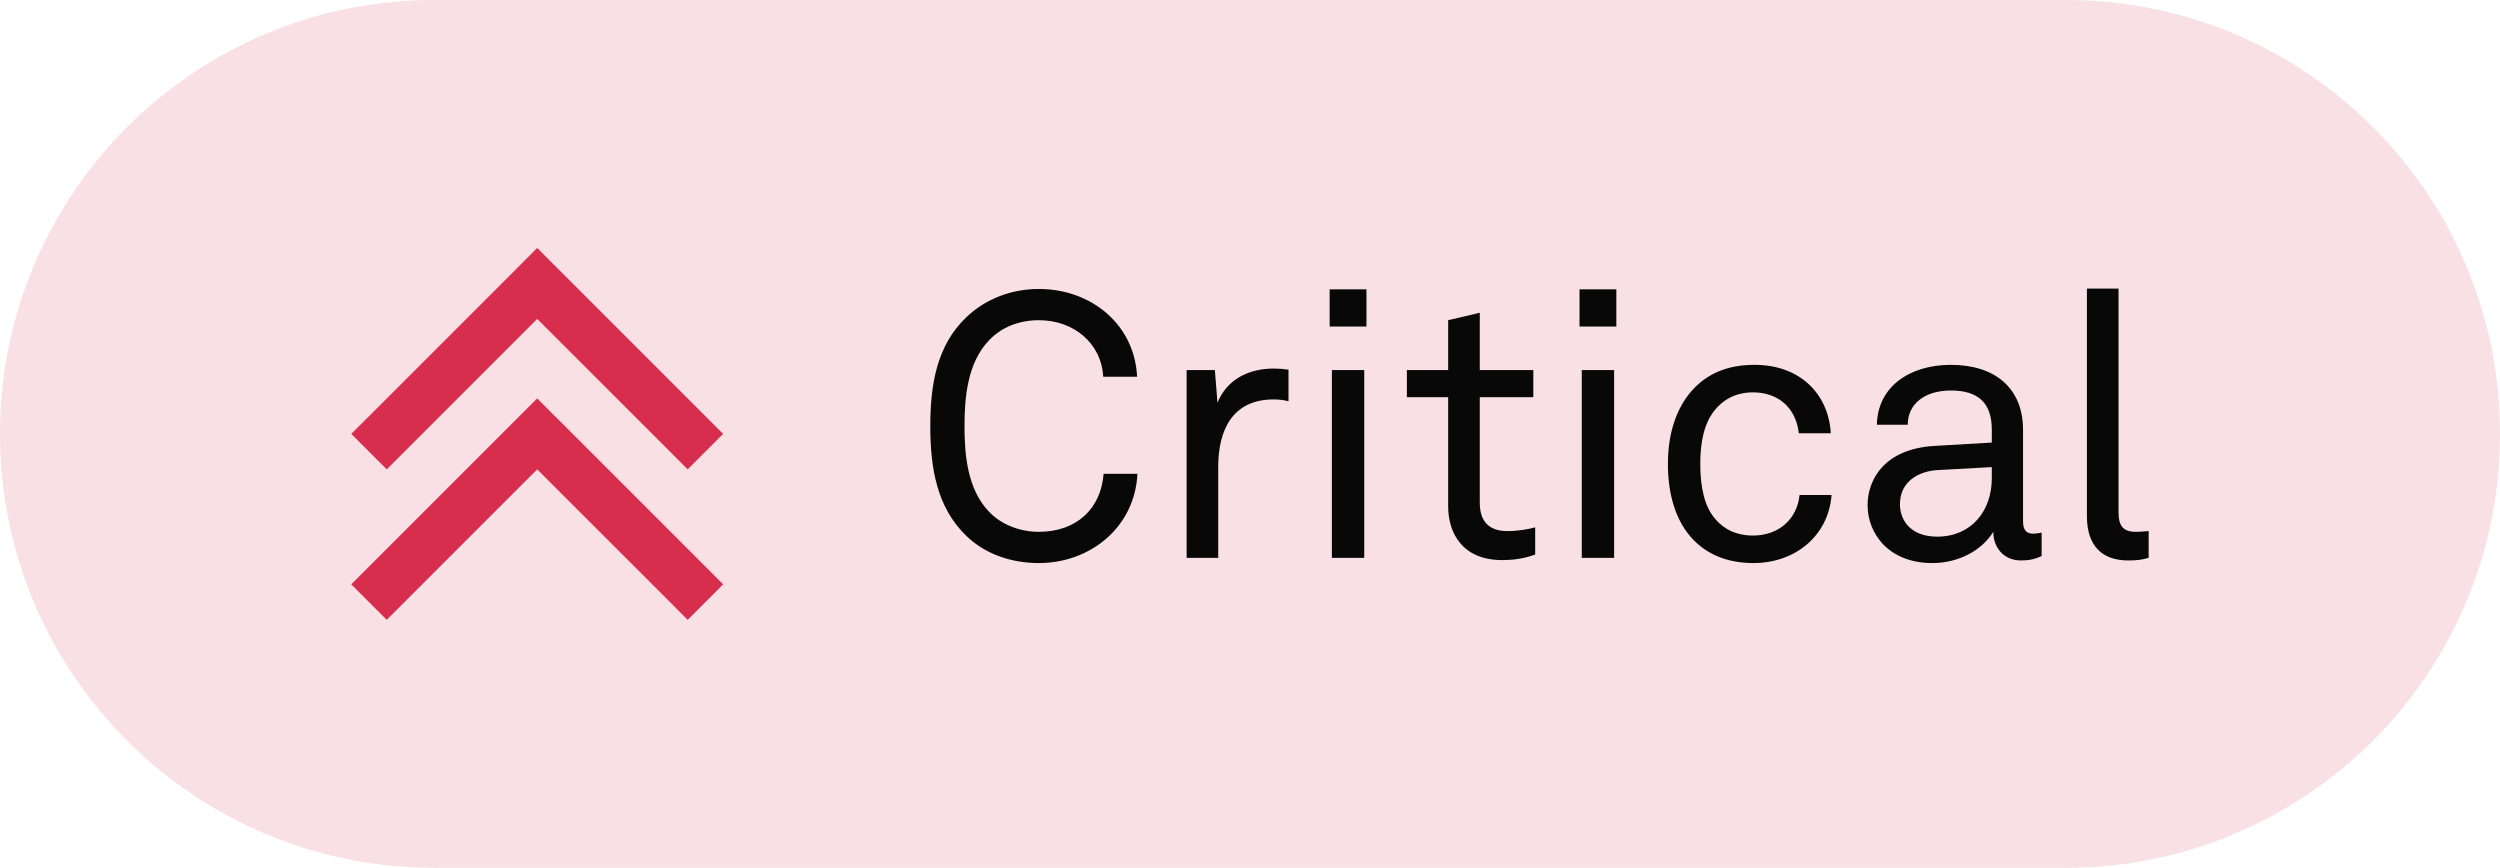 <svg width="121" height="42" viewBox="0 0 121 42" fill="none" xmlns="http://www.w3.org/2000/svg">
<path d="M0 21C0 9.402 9.402 0 21 0H100C111.598 0 121 9.402 121 21C121 32.598 111.598 42 100 42H21C9.402 42 0 32.598 0 21Z" fill="#F9E0E4"/>
<path d="M26.857 12.861L26 12L25.143 12.861L17.861 20.143L17 21L18.718 22.718L19.575 21.861L26 15.436L32.425 21.857L33.282 22.718L35 21L34.143 20.143L26.861 12.861H26.857ZM26.857 20.143L26 19.282L25.143 20.139L17.861 27.421L17 28.282L18.718 30L19.575 29.143L26 22.718L32.425 29.139L33.282 30L35 28.282L34.143 27.425L26.861 20.143H26.857Z" fill="#D72E4E"/>
<path d="M50.282 27.252C48.968 27.252 47.708 26.838 46.772 25.938C45.35 24.57 45.026 22.662 45.026 20.628C45.026 18.594 45.35 16.704 46.772 15.354C47.708 14.454 48.968 13.986 50.282 13.986C52.838 13.986 54.926 15.732 55.034 18.234H53.396C53.306 16.614 51.974 15.498 50.282 15.498C49.346 15.498 48.482 15.822 47.87 16.47C46.808 17.568 46.682 19.296 46.682 20.628C46.682 21.96 46.808 23.67 47.87 24.768C48.482 25.416 49.4 25.74 50.282 25.74C52.1 25.74 53.288 24.624 53.414 22.932H55.052C54.926 25.524 52.766 27.252 50.282 27.252ZM57.432 27V17.91H58.8L58.926 19.494C59.394 18.324 60.492 17.838 61.644 17.838C61.878 17.838 62.13 17.856 62.364 17.892V19.422C62.166 19.368 61.932 19.332 61.644 19.332C59.646 19.332 58.962 20.826 58.962 22.59V27H57.432ZM64.463 17.91H66.029V27H64.463V17.91ZM64.355 14.004H66.137V15.804H64.355V14.004ZM72.701 27.108C70.739 27.108 70.091 25.74 70.091 24.516V19.224H68.093V17.91H70.091V15.498L71.621 15.138V17.91H74.213V19.224H71.621V24.336C71.621 25.272 72.107 25.704 72.953 25.704C73.475 25.704 73.979 25.614 74.303 25.524V26.838C73.961 26.964 73.475 27.108 72.701 27.108ZM76.557 17.91H78.123V27H76.557V17.91ZM76.449 14.004H78.231V15.804H76.449V14.004ZM84.867 27.252C83.643 27.252 82.671 26.856 81.969 26.136C81.141 25.29 80.727 24.012 80.727 22.446C80.727 20.97 81.141 19.764 81.861 18.936C82.617 18.072 83.625 17.658 84.921 17.658C87.135 17.658 88.503 19.08 88.611 20.97H87.063C86.919 19.692 86.019 18.99 84.849 18.99C84.003 18.99 83.391 19.35 82.977 19.872C82.491 20.484 82.293 21.366 82.293 22.446C82.293 23.562 82.491 24.498 82.995 25.092C83.427 25.614 84.039 25.92 84.849 25.92C86.055 25.92 86.973 25.164 87.099 23.958H88.647C88.503 25.92 86.901 27.252 84.867 27.252ZM93.523 27.252C91.435 27.252 90.391 25.848 90.391 24.444C90.391 23.274 91.147 21.726 93.631 21.582L96.403 21.42V20.79C96.403 19.494 95.737 18.9 94.423 18.9C93.181 18.9 92.335 19.53 92.335 20.556H90.841C90.877 18.702 92.443 17.658 94.423 17.658C96.547 17.658 97.915 18.774 97.915 20.808V25.218C97.915 25.704 98.113 25.83 98.419 25.83C98.491 25.83 98.671 25.812 98.815 25.776V26.91C98.491 27.072 98.185 27.126 97.807 27.126C96.997 27.126 96.475 26.514 96.475 25.74C95.935 26.622 94.819 27.252 93.523 27.252ZM93.757 25.974C95.413 25.974 96.403 24.732 96.403 23.148V22.608L93.775 22.752C92.875 22.806 91.957 23.292 91.957 24.408C91.957 25.164 92.461 25.974 93.757 25.974ZM103.005 27.126C101.745 27.126 101.007 26.424 101.007 24.984V13.968H102.537V24.804C102.537 25.416 102.735 25.74 103.365 25.74C103.473 25.74 103.617 25.74 103.995 25.704V27C103.671 27.09 103.455 27.126 103.005 27.126Z" fill="#070807"/>
</svg>
